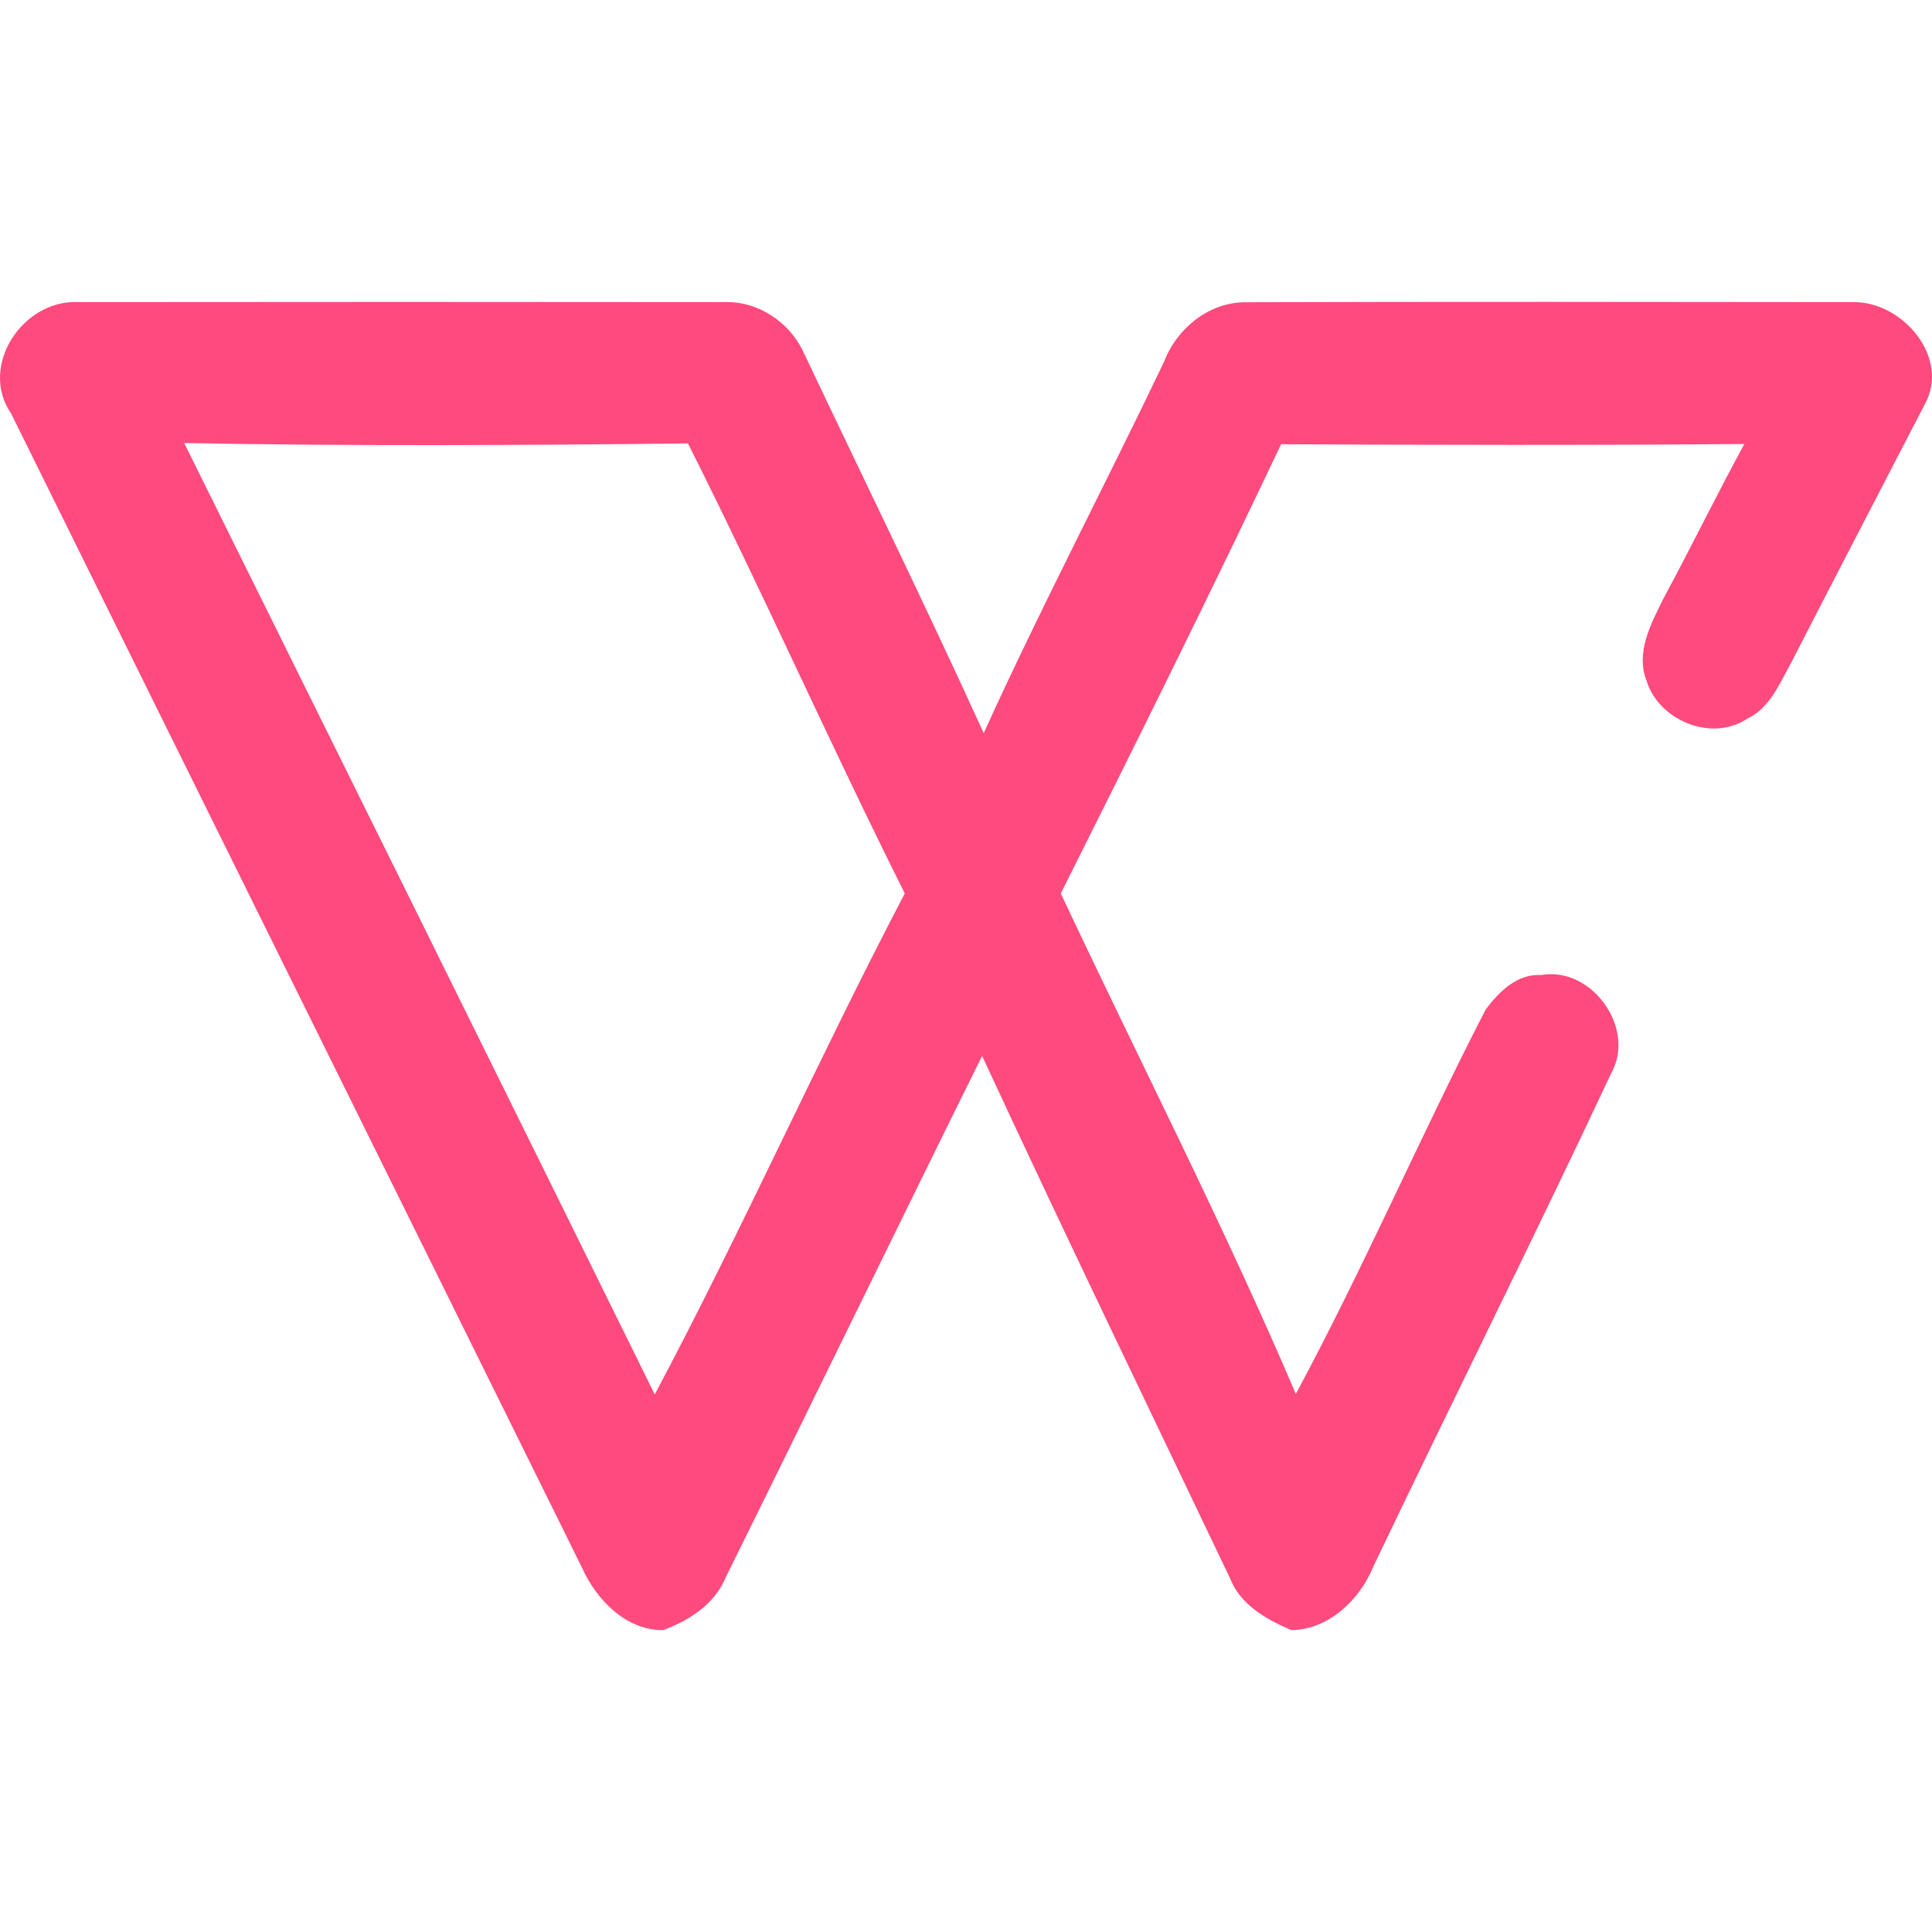 <svg width="192" height="192" viewBox="0 0 192 192" fill="none" xmlns="http://www.w3.org/2000/svg">
<path d="M1.102 41.094C-2.148 36.366 2.297 29.699 7.838 30.026C29.226 30.002 50.626 30.002 72.014 30.026C75.314 29.905 78.429 32.002 79.808 34.912C85.805 47.556 91.961 60.128 97.761 72.857C103.412 60.407 109.791 48.296 115.676 35.966C116.932 32.669 120.121 30.014 123.803 30.038C143.873 29.977 163.944 30.002 184.014 30.026C188.989 29.832 193.877 35.518 191.279 40.185C186.859 48.744 182.401 57.279 178.005 65.862C176.86 67.899 175.925 70.336 173.647 71.415C170.1 73.803 164.818 71.572 163.636 67.656C162.528 64.856 164.067 61.983 165.298 59.51C168.044 54.418 170.581 49.205 173.351 44.125C157.997 44.259 142.654 44.222 127.312 44.15C120.22 59.122 112.844 73.973 105.419 88.787C113.201 105.36 121.599 121.702 128.777 138.529C135.513 126.006 141.152 112.937 147.654 100.304C148.971 98.571 150.744 96.764 153.145 96.898C158.218 96.013 162.577 102.196 160.151 106.596C152.431 123.047 144.292 139.317 136.461 155.72C135.143 158.969 132.028 161.963 128.334 161.999C125.847 160.945 123.249 159.466 122.239 156.847C113.989 139.559 105.653 122.308 97.601 104.935C89.055 122.199 80.645 139.535 72.1 156.799C71.029 159.405 68.48 161.054 65.906 161.999C62.262 162.048 59.294 159.005 57.891 155.901C38.978 117.616 20.015 79.368 1.102 41.094ZM18.304 44.028C33.917 75.537 49.53 107.045 65.069 138.577C73.775 122.199 81.31 105.226 89.917 88.787C82.505 73.997 75.806 58.855 68.369 44.065C51.685 44.259 34.988 44.343 18.304 44.028Z" fill="#FF4A7E"/>
</svg>
